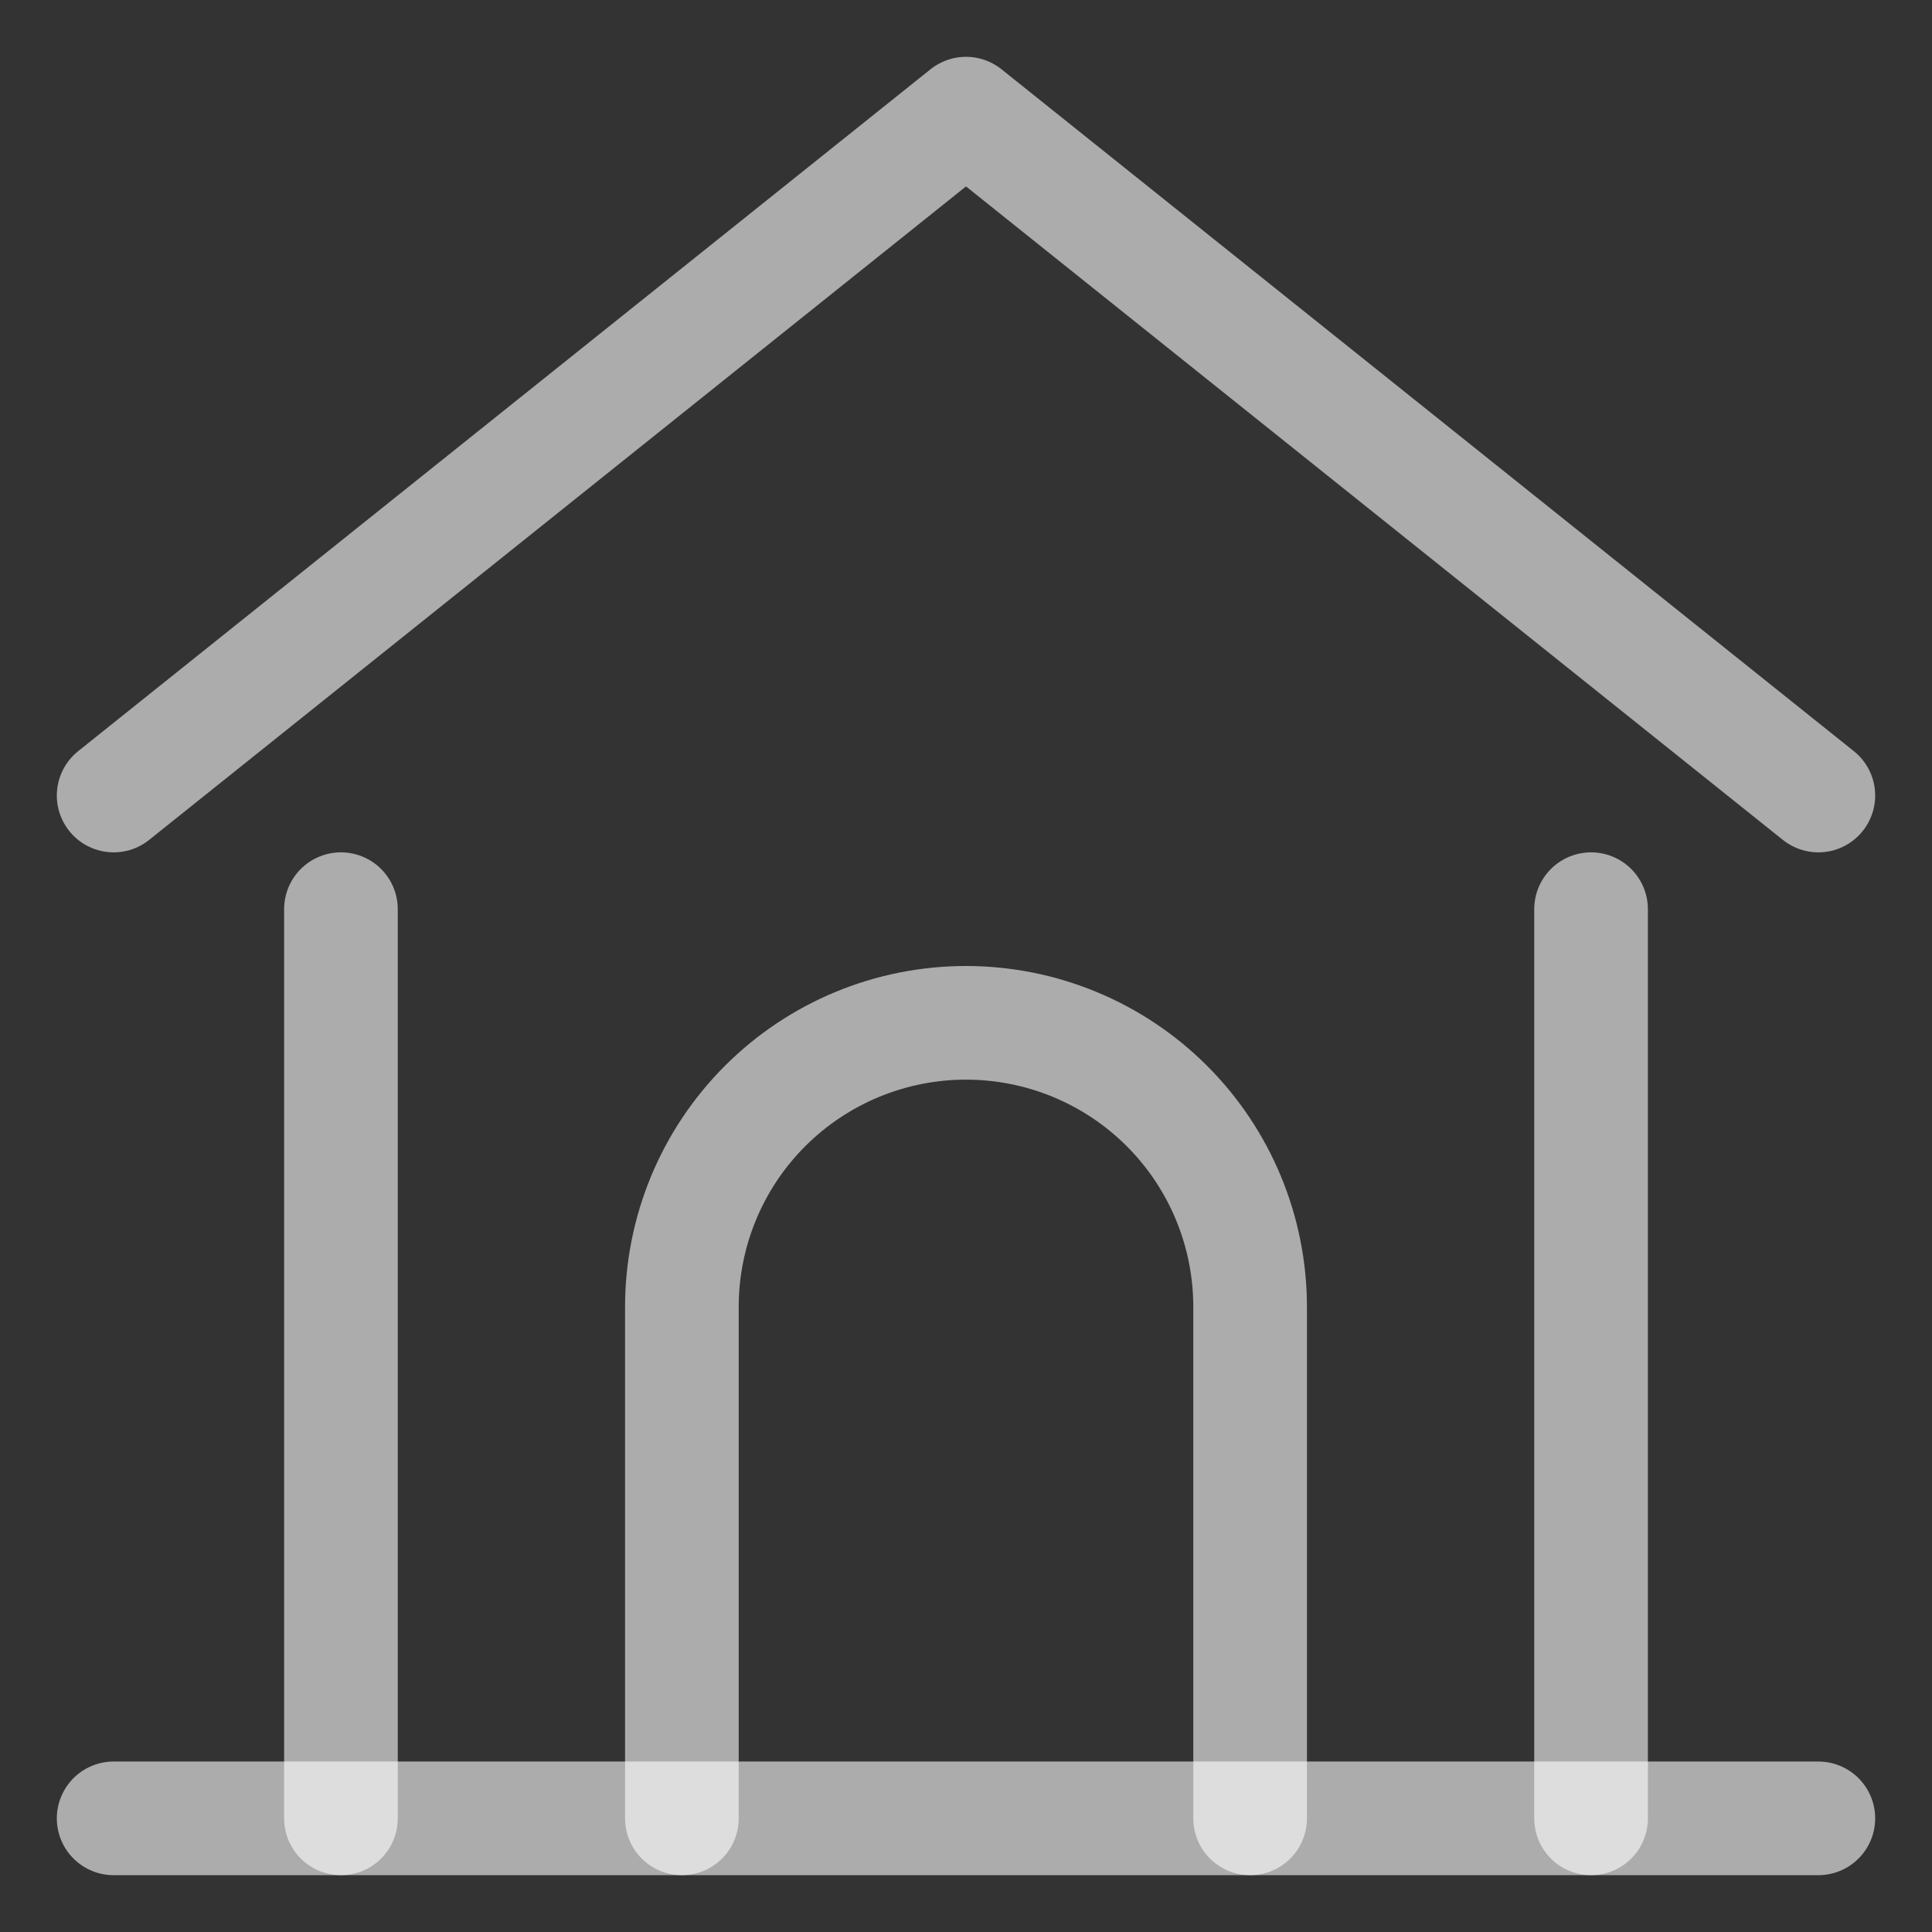 <svg width="17" height="17" viewBox="0 0 17 17" fill="none" xmlns="http://www.w3.org/2000/svg">
<rect x="0" y="0" width="17" height="17" fill="#333333" stroke="none"/>
<path d="M1 16H16" stroke="white" stroke-opacity="0.59" stroke-linecap="round" stroke-linejoin="round"/>
<path d="M1 7L8.5 1L16 7" stroke="white" stroke-opacity="0.59" stroke-linecap="round" stroke-linejoin="round"/>
<path d="M3 8V16" stroke="white" stroke-opacity="0.59" stroke-linecap="round" stroke-linejoin="round"/>
<path d="M14 8V16" stroke="white" stroke-opacity="0.59" stroke-linecap="round" stroke-linejoin="round"/>
<path d="M6 16V11.5C6 10.837 6.263 10.201 6.732 9.732C7.201 9.263 7.837 9 8.5 9V9C9.163 9 9.799 9.263 10.268 9.732C10.737 10.201 11 10.837 11 11.5V16" stroke="white" stroke-opacity="0.59" stroke-linecap="round" stroke-linejoin="round"/>
</svg>
